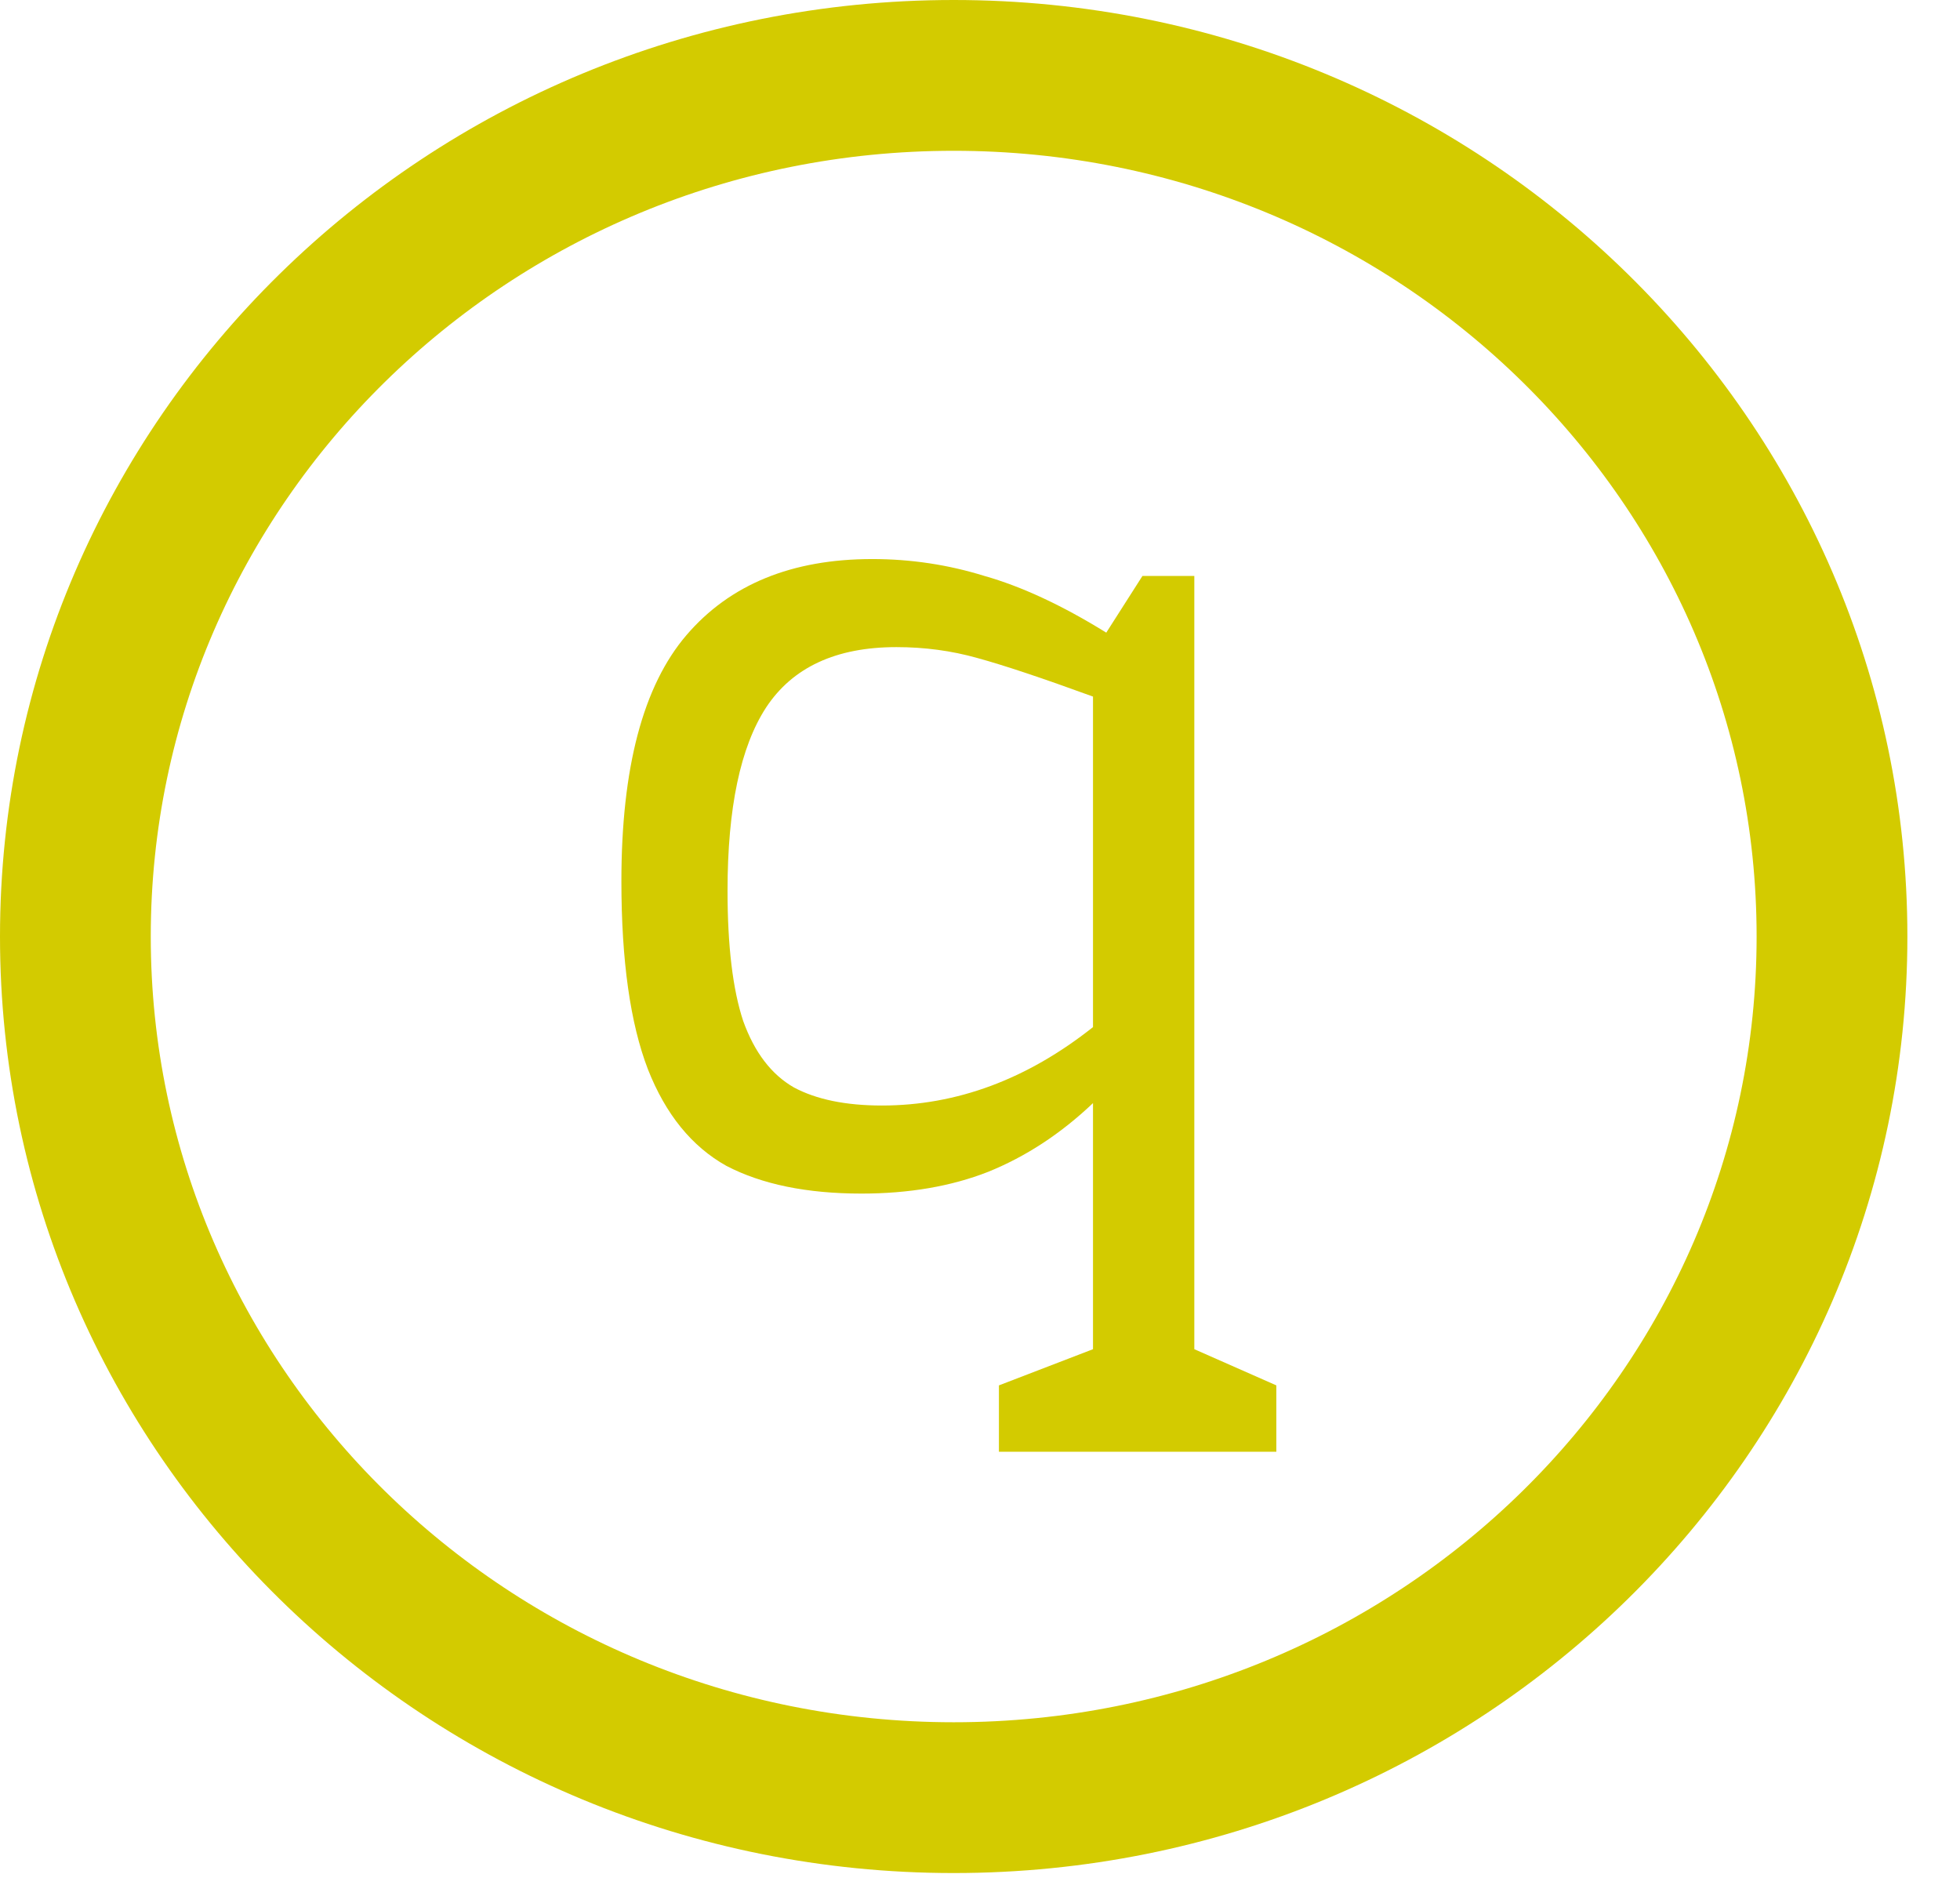 <svg width="26" height="25" viewBox="0 0 26 25" fill="none" xmlns="http://www.w3.org/2000/svg">
<path d="M16.931 18.375V19.255H13.251V18.375L14.499 17.895V14.631C14.073 15.036 13.609 15.34 13.107 15.543C12.617 15.735 12.057 15.831 11.427 15.831C10.702 15.831 10.105 15.708 9.635 15.463C9.177 15.207 8.83 14.78 8.595 14.183C8.361 13.575 8.243 12.743 8.243 11.687C8.243 10.183 8.531 9.095 9.107 8.423C9.683 7.751 10.505 7.415 11.571 7.415C12.083 7.415 12.579 7.49 13.059 7.639C13.55 7.778 14.089 8.028 14.675 8.391L15.155 7.639H15.843V17.895L16.931 18.375ZM9.651 11.815C9.651 12.551 9.721 13.127 9.859 13.543C10.009 13.959 10.233 14.252 10.531 14.423C10.83 14.583 11.219 14.663 11.699 14.663C12.691 14.663 13.625 14.316 14.499 13.623V9.239C13.827 8.994 13.315 8.823 12.963 8.727C12.622 8.631 12.265 8.583 11.891 8.583C11.091 8.583 10.515 8.85 10.163 9.383C9.822 9.906 9.651 10.716 9.651 11.815Z" fill="#D3CB00"/>
<path d="M24.302 12.422C24.302 18.712 19.103 23.843 12.651 23.843C6.199 23.843 1 18.712 1 12.422C1 6.131 6.199 1 12.651 1C19.103 1 24.302 6.131 24.302 12.422Z" stroke="#D3CB00" stroke-width="2"/>
</svg>
